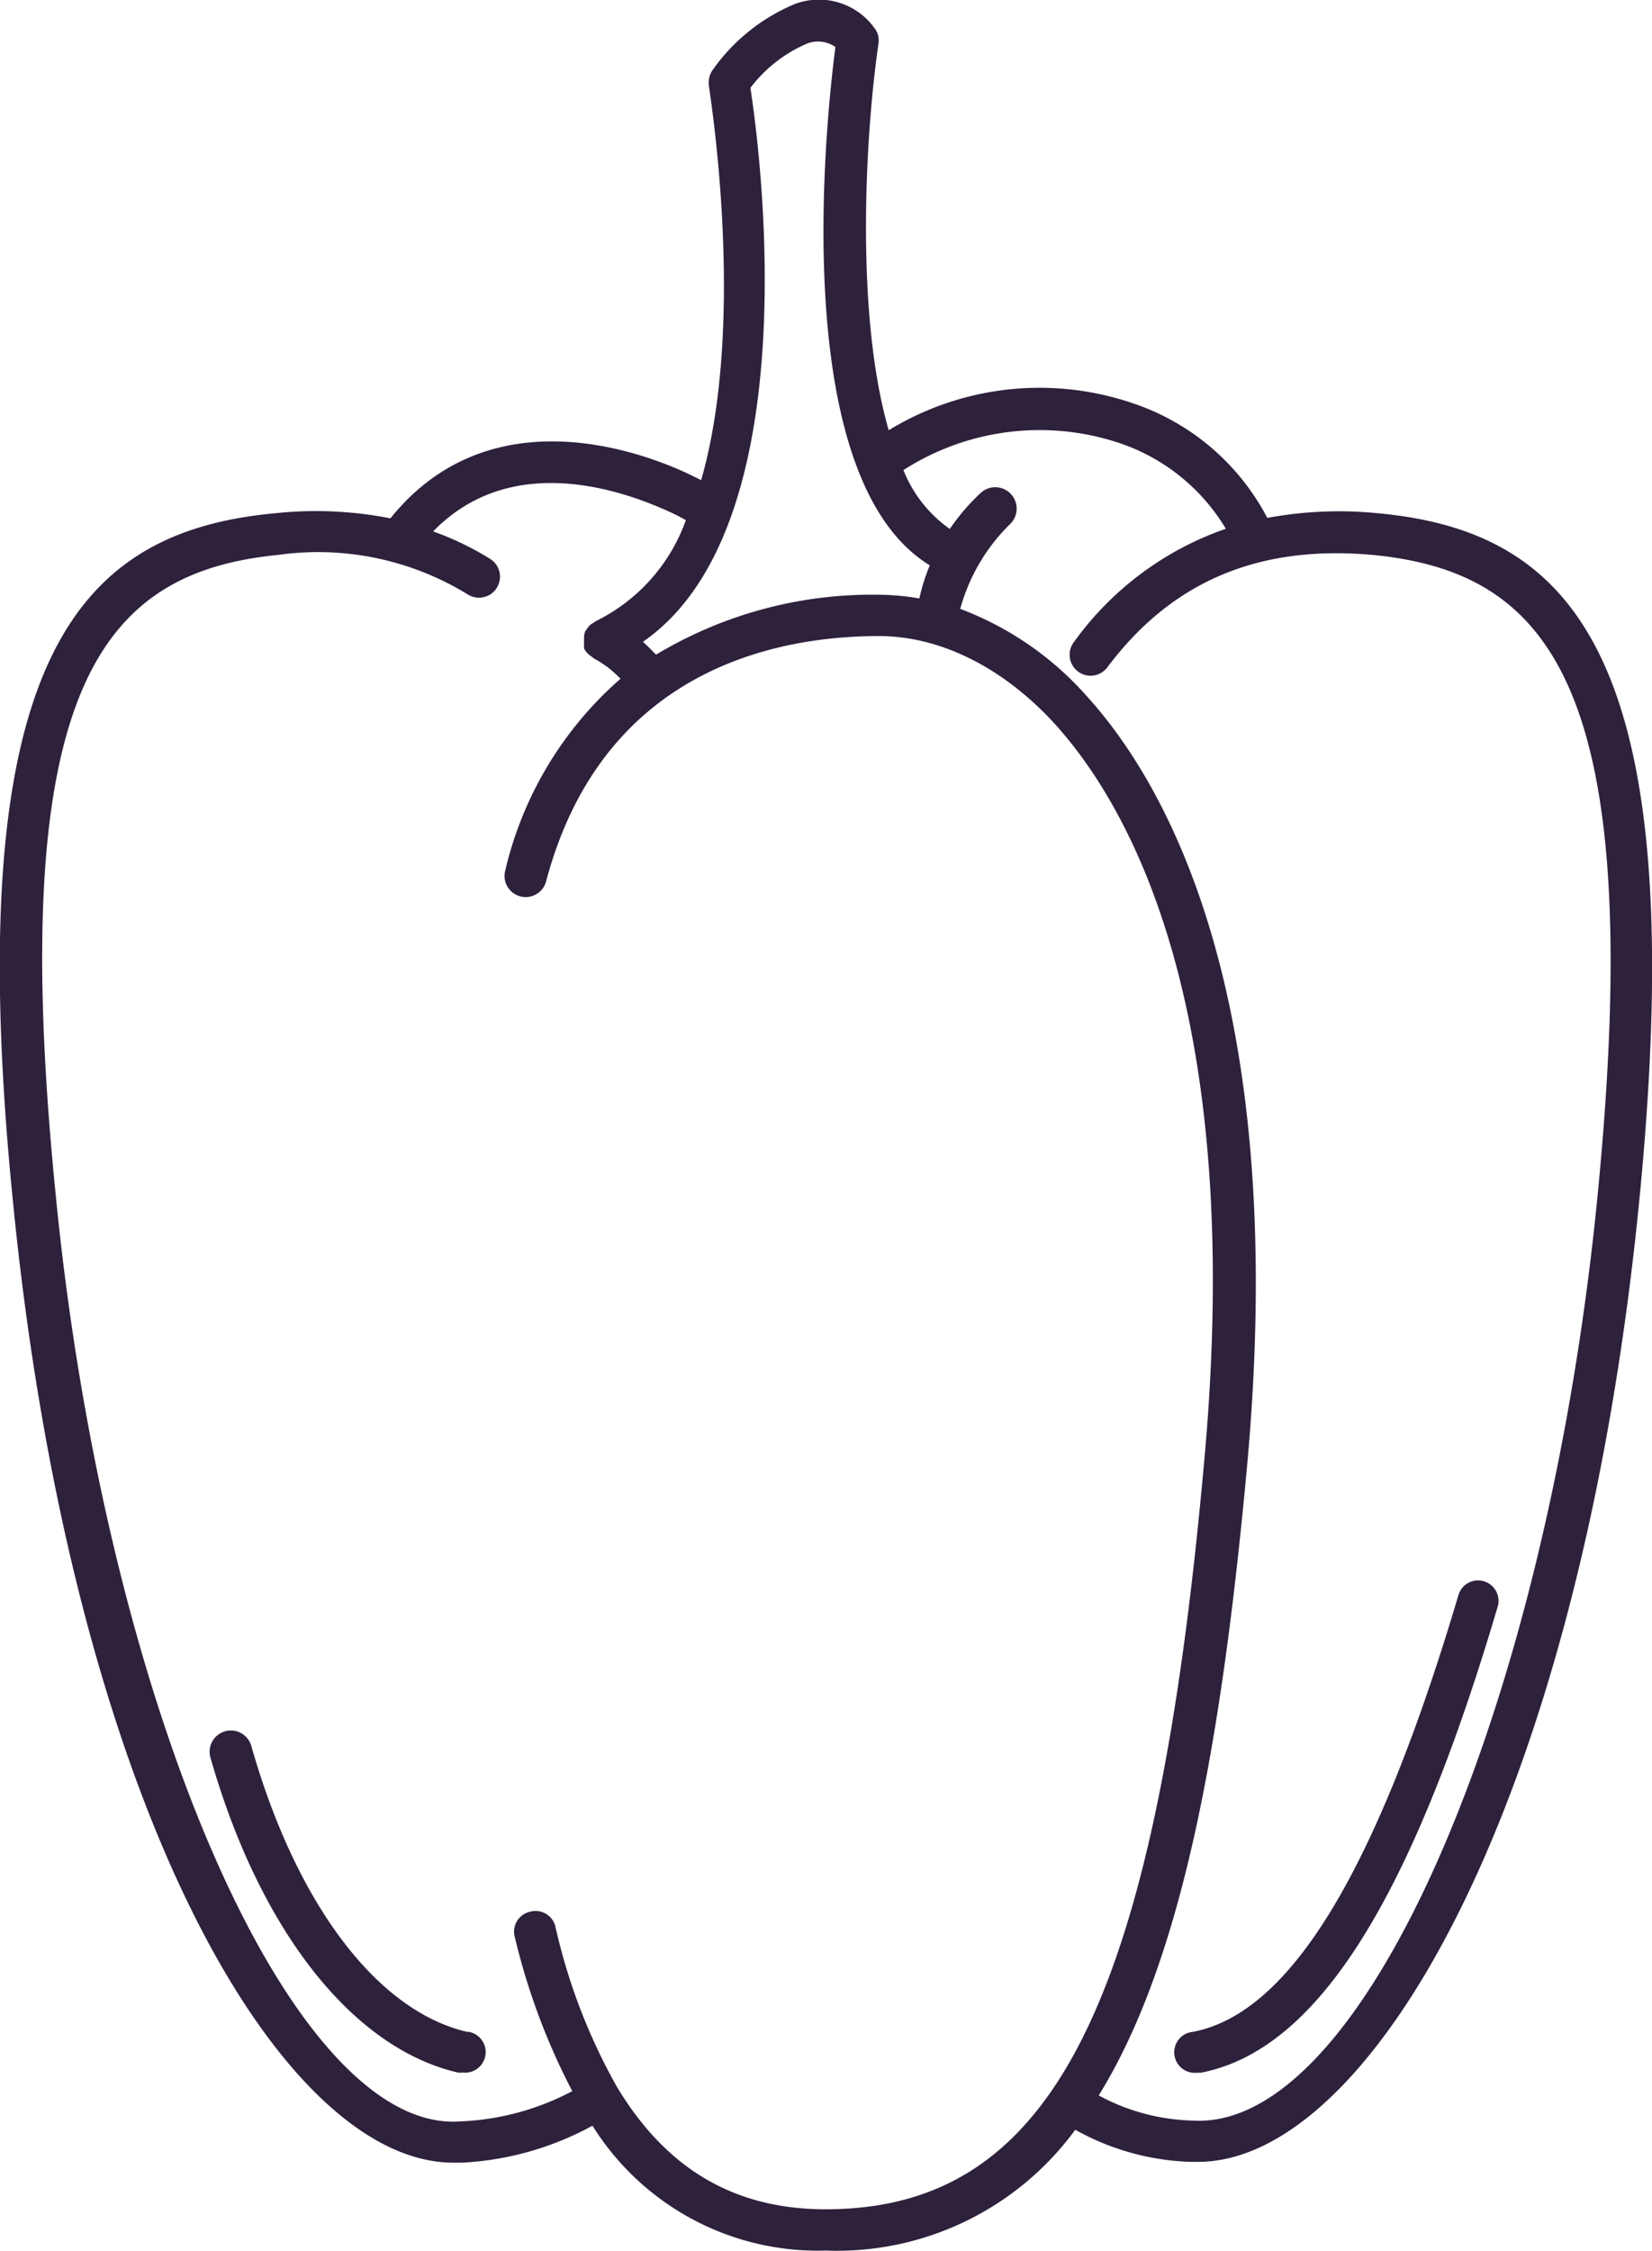 <svg xmlns="http://www.w3.org/2000/svg" viewBox="0 0 80.86 110.14"><defs><style>.cls-1{fill:#2e213c;}</style></defs><g id="Capa_2" data-name="Capa 2"><g id="Icons"><path class="cls-1" d="M67.44,25.11a19.18,19.18,0,0,0-5.41.23,11.57,11.57,0,0,0-6.64-5.63A14.15,14.15,0,0,0,43.5,21.05C41.81,15.2,42.39,6.26,43,2.13a1,1,0,0,0-.13-.66,3.35,3.35,0,0,0-4-1.26,9.32,9.32,0,0,0-4,3.23,1.08,1.08,0,0,0-.17.76c0,.16,1.88,11.42-.38,19.29l-.59-.29c-2.24-1.06-9.73-3.92-14.62,2.16a18.93,18.93,0,0,0-5.64-.25C3.87,26-2,32.09.61,58.55c2.9,29.82,13.16,47.26,21.58,47.26h.41A14.84,14.84,0,0,0,29,104a13,13,0,0,0,11.42,6.11,14.45,14.45,0,0,0,12.21-5.91,12.34,12.34,0,0,0,5.64,1.57h.37c8.43,0,18.72-17.46,21.62-47.26C82.82,32.09,77,26,67.44,25.11ZM36.73,4.3a6.86,6.86,0,0,1,2.73-2.15,1.48,1.48,0,0,1,1.43.15C40.41,6,38.56,23.41,45.51,27.66A9.33,9.33,0,0,0,45,29.28a12,12,0,0,0-1.89-.18,20.53,20.53,0,0,0-11,2.93c-.19-.2-.4-.41-.64-.63C39.6,25.78,37.22,7.48,36.73,4.3Zm3.68,103.79c-4.43,0-7.78-1.94-10.22-6,0,0,0,0,0,0s0,0,0,0a28.8,28.8,0,0,1-3-7.81,1,1,0,0,0-1.24-.75,1,1,0,0,0-.75,1.25,32.5,32.5,0,0,0,2.81,7.53,12.74,12.74,0,0,1-5.48,1.48c-8.21.61-17.36-20.23-19.81-45.4C.23,33.5,5.05,28,13.61,27.15a14,14,0,0,1,9.28,1.93A1,1,0,1,0,24,27.35,14.45,14.45,0,0,0,21.2,26c3.84-3.95,9.3-2,11.59-.95a8.69,8.69,0,0,1,.78.4,8.78,8.78,0,0,1-4.41,4.94l-.11.08a.91.91,0,0,0-.19.13,1.09,1.09,0,0,0-.13.17.6.6,0,0,0-.09.13s0,0,0,0a1.17,1.17,0,0,0-.05.2,1.48,1.48,0,0,0,0,.19,1.1,1.1,0,0,0,0,.16.93.93,0,0,0,0,.23s0,0,0,0l0,.05a.94.94,0,0,0,.29.34l.11.08.07.06a5.08,5.08,0,0,1,1.31,1,17.86,17.86,0,0,0-5.64,9.38,1,1,0,1,0,2,.53c2.78-10.45,11.4-12,16.29-12,3,0,6.09,1.53,8.64,4.33,3.6,4,9.33,13.9,7.27,36.17C56.53,98.22,51.49,108.09,40.41,108.09Zm37.8-49.74c-2.44,25.12-11.43,45.91-19.82,45.4a10.12,10.12,0,0,1-4.61-1.23c4.07-6.58,6-17.15,7.25-30.68,2.13-23.06-4-33.54-7.8-37.74A15.6,15.6,0,0,0,47,29.79a9.21,9.21,0,0,1,2.43-4.14A1,1,0,1,0,48,24.12a10.27,10.27,0,0,0-1.51,1.76A6.42,6.42,0,0,1,44.22,23a12.33,12.33,0,0,1,10.49-1.35A9.64,9.64,0,0,1,60,25.87a15.34,15.34,0,0,0-7.44,5.55,1,1,0,1,0,1.64,1.23c3.18-4.24,7.44-6,13-5.5C75.81,28,80.63,33.5,78.21,58.35Z"/><path class="cls-1" d="M72.65,77.37a1,1,0,0,0-1.27.69c-4,13.46-8.22,20.45-13,21.35a1,1,0,0,0,.2,2l.19,0c5.64-1.08,10.25-8.31,14.53-22.78A1,1,0,0,0,72.65,77.37Z"/><path class="cls-1" d="M22.91,99.42c-4.44-1-8.41-6.26-10.61-14a1,1,0,0,0-2,.57c2.41,8.44,6.94,14.21,12.11,15.41a1,1,0,0,0,.24,0,1,1,0,0,0,.23-2Z"/></g></g></svg>